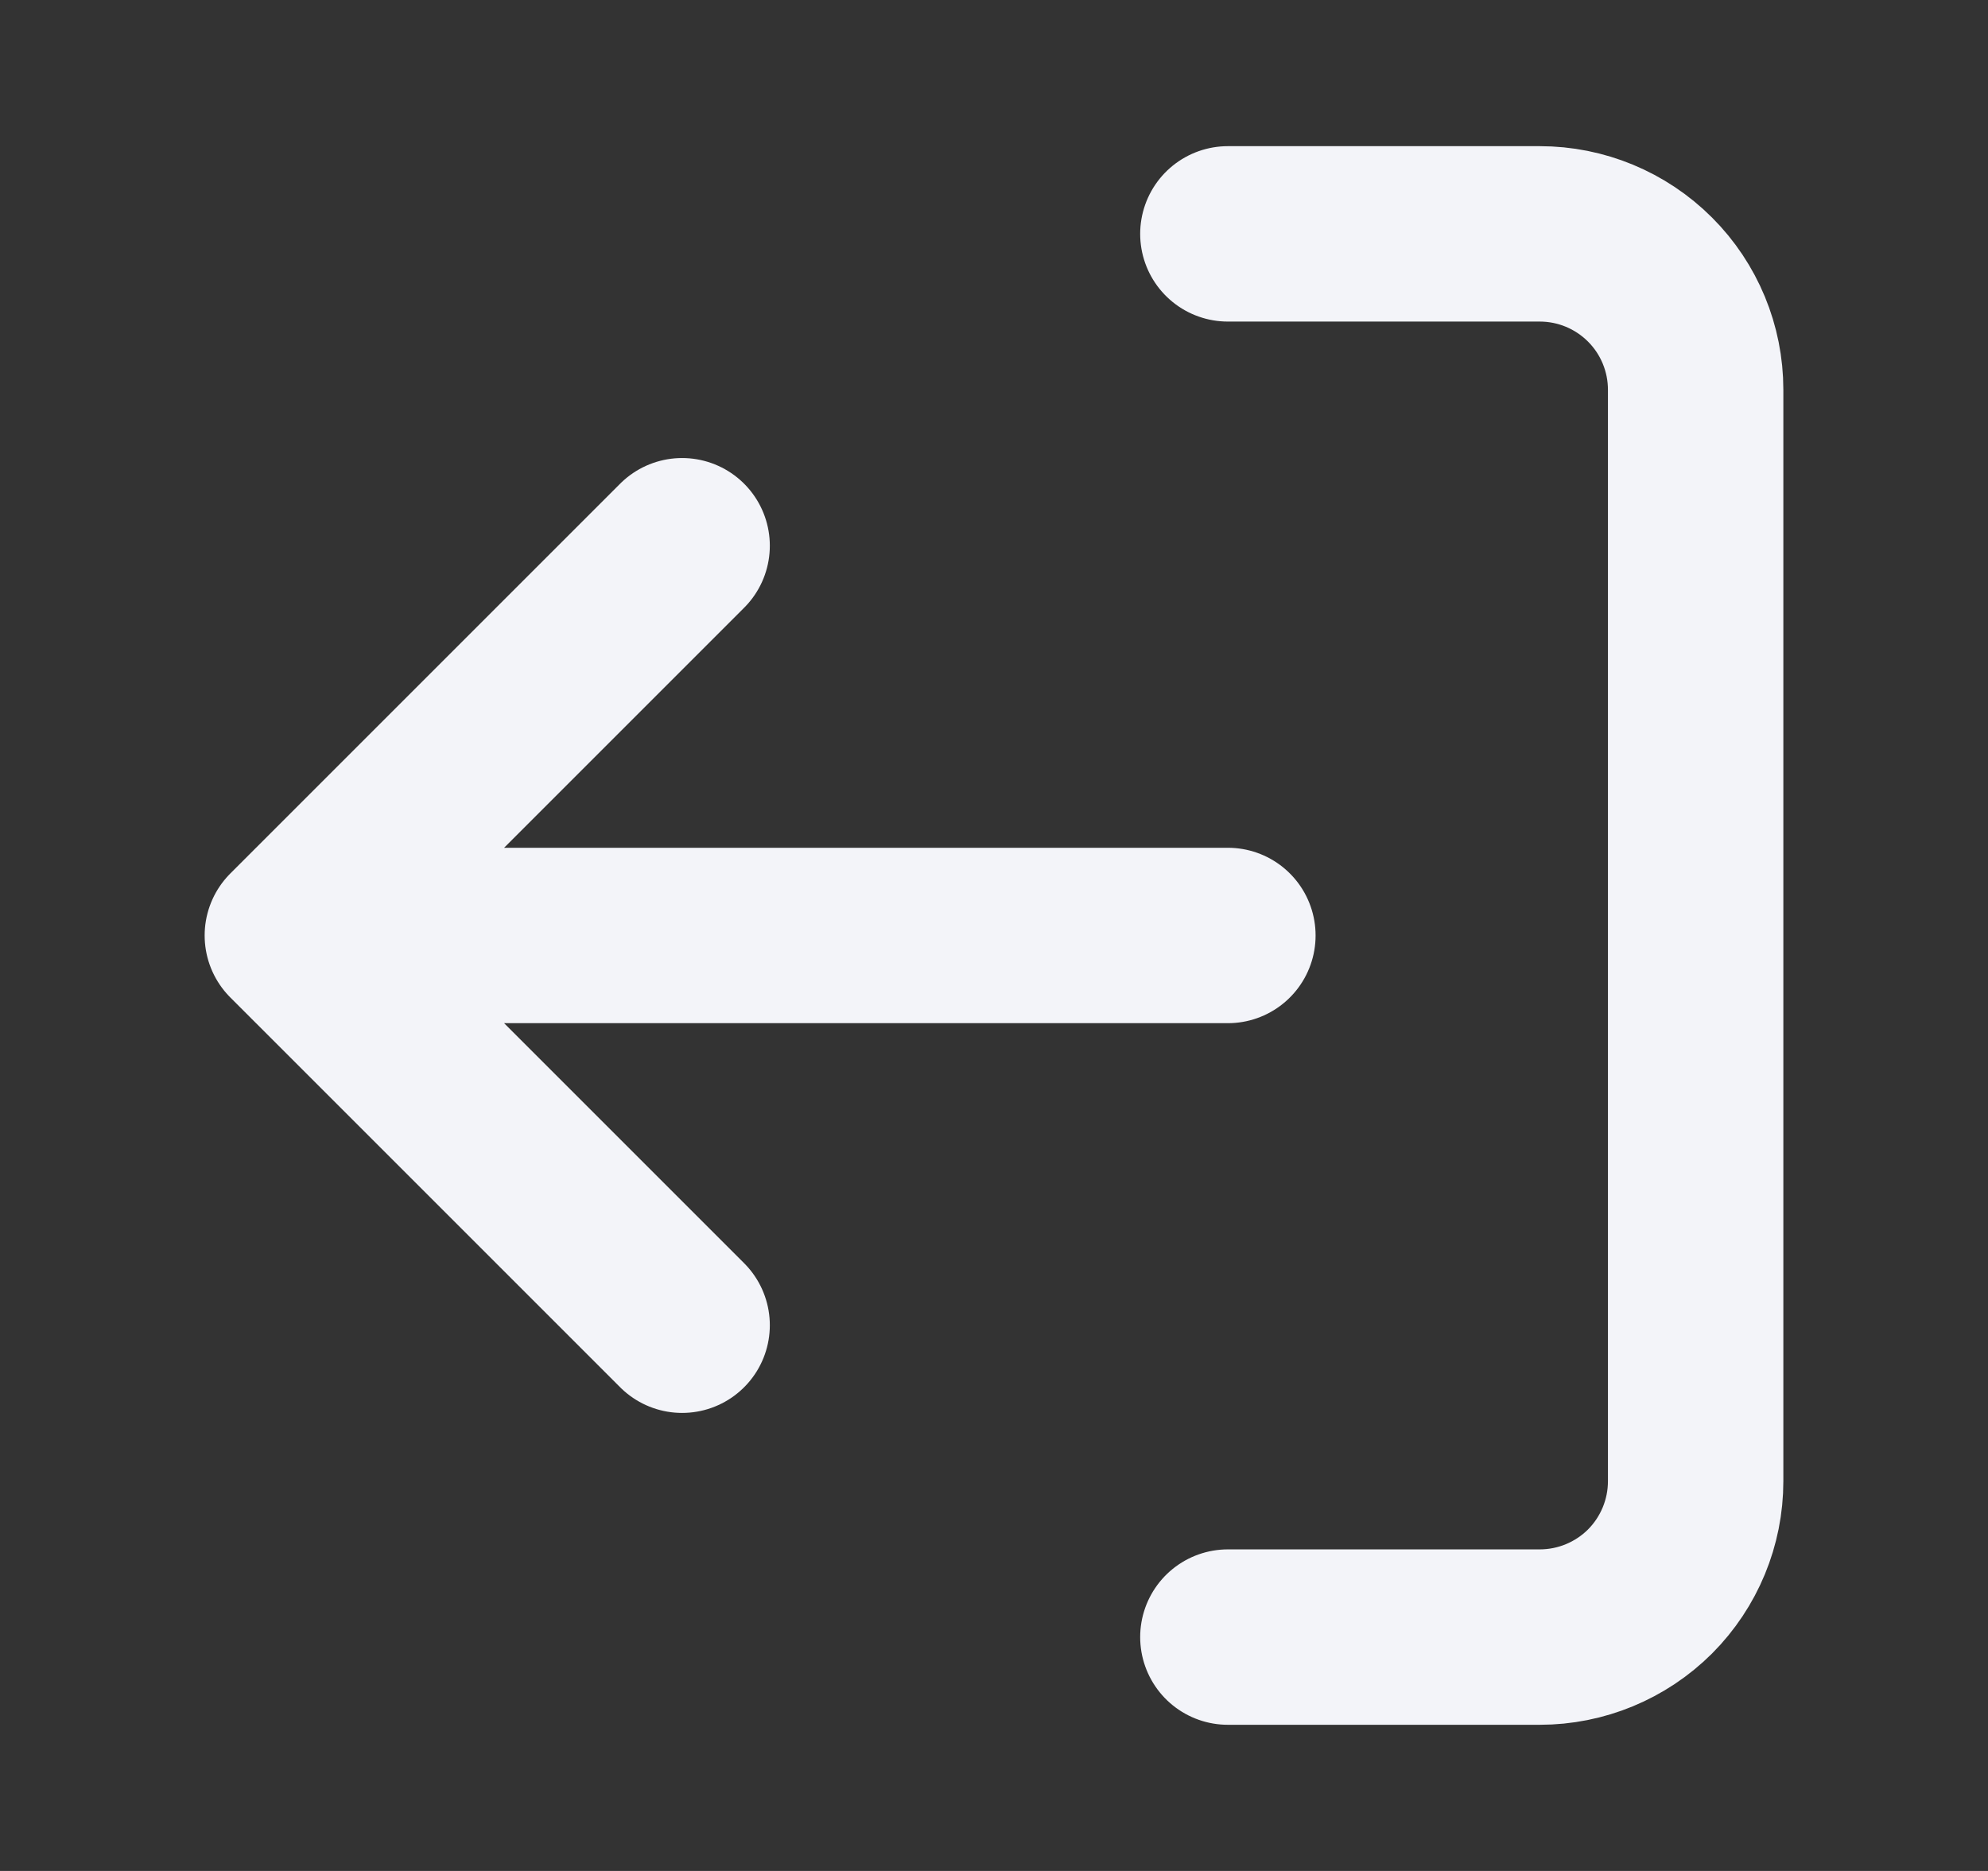 <svg width="17" height="16" viewBox="0 0 17 16" fill="none" xmlns="http://www.w3.org/2000/svg">
<rect x="0" y="0" width="17" height="16" fill="#333333" stroke="none"/>
<path d="M10.5 2L13.167 2C13.52 2 13.859 2.14 14.11 2.391C14.36 2.641 14.5 2.98 14.5 3.333L14.5 12.667C14.5 13.02 14.36 13.359 14.11 13.61C13.859 13.86 13.52 14 13.167 14L10.5 14M5.833 4.667L2.5 8M2.5 8L5.833 11.333M2.5 8L10.5 8" stroke="#F3F4F9" stroke-width="1.5" stroke-linecap="round" stroke-linejoin="round"/>
</svg>
